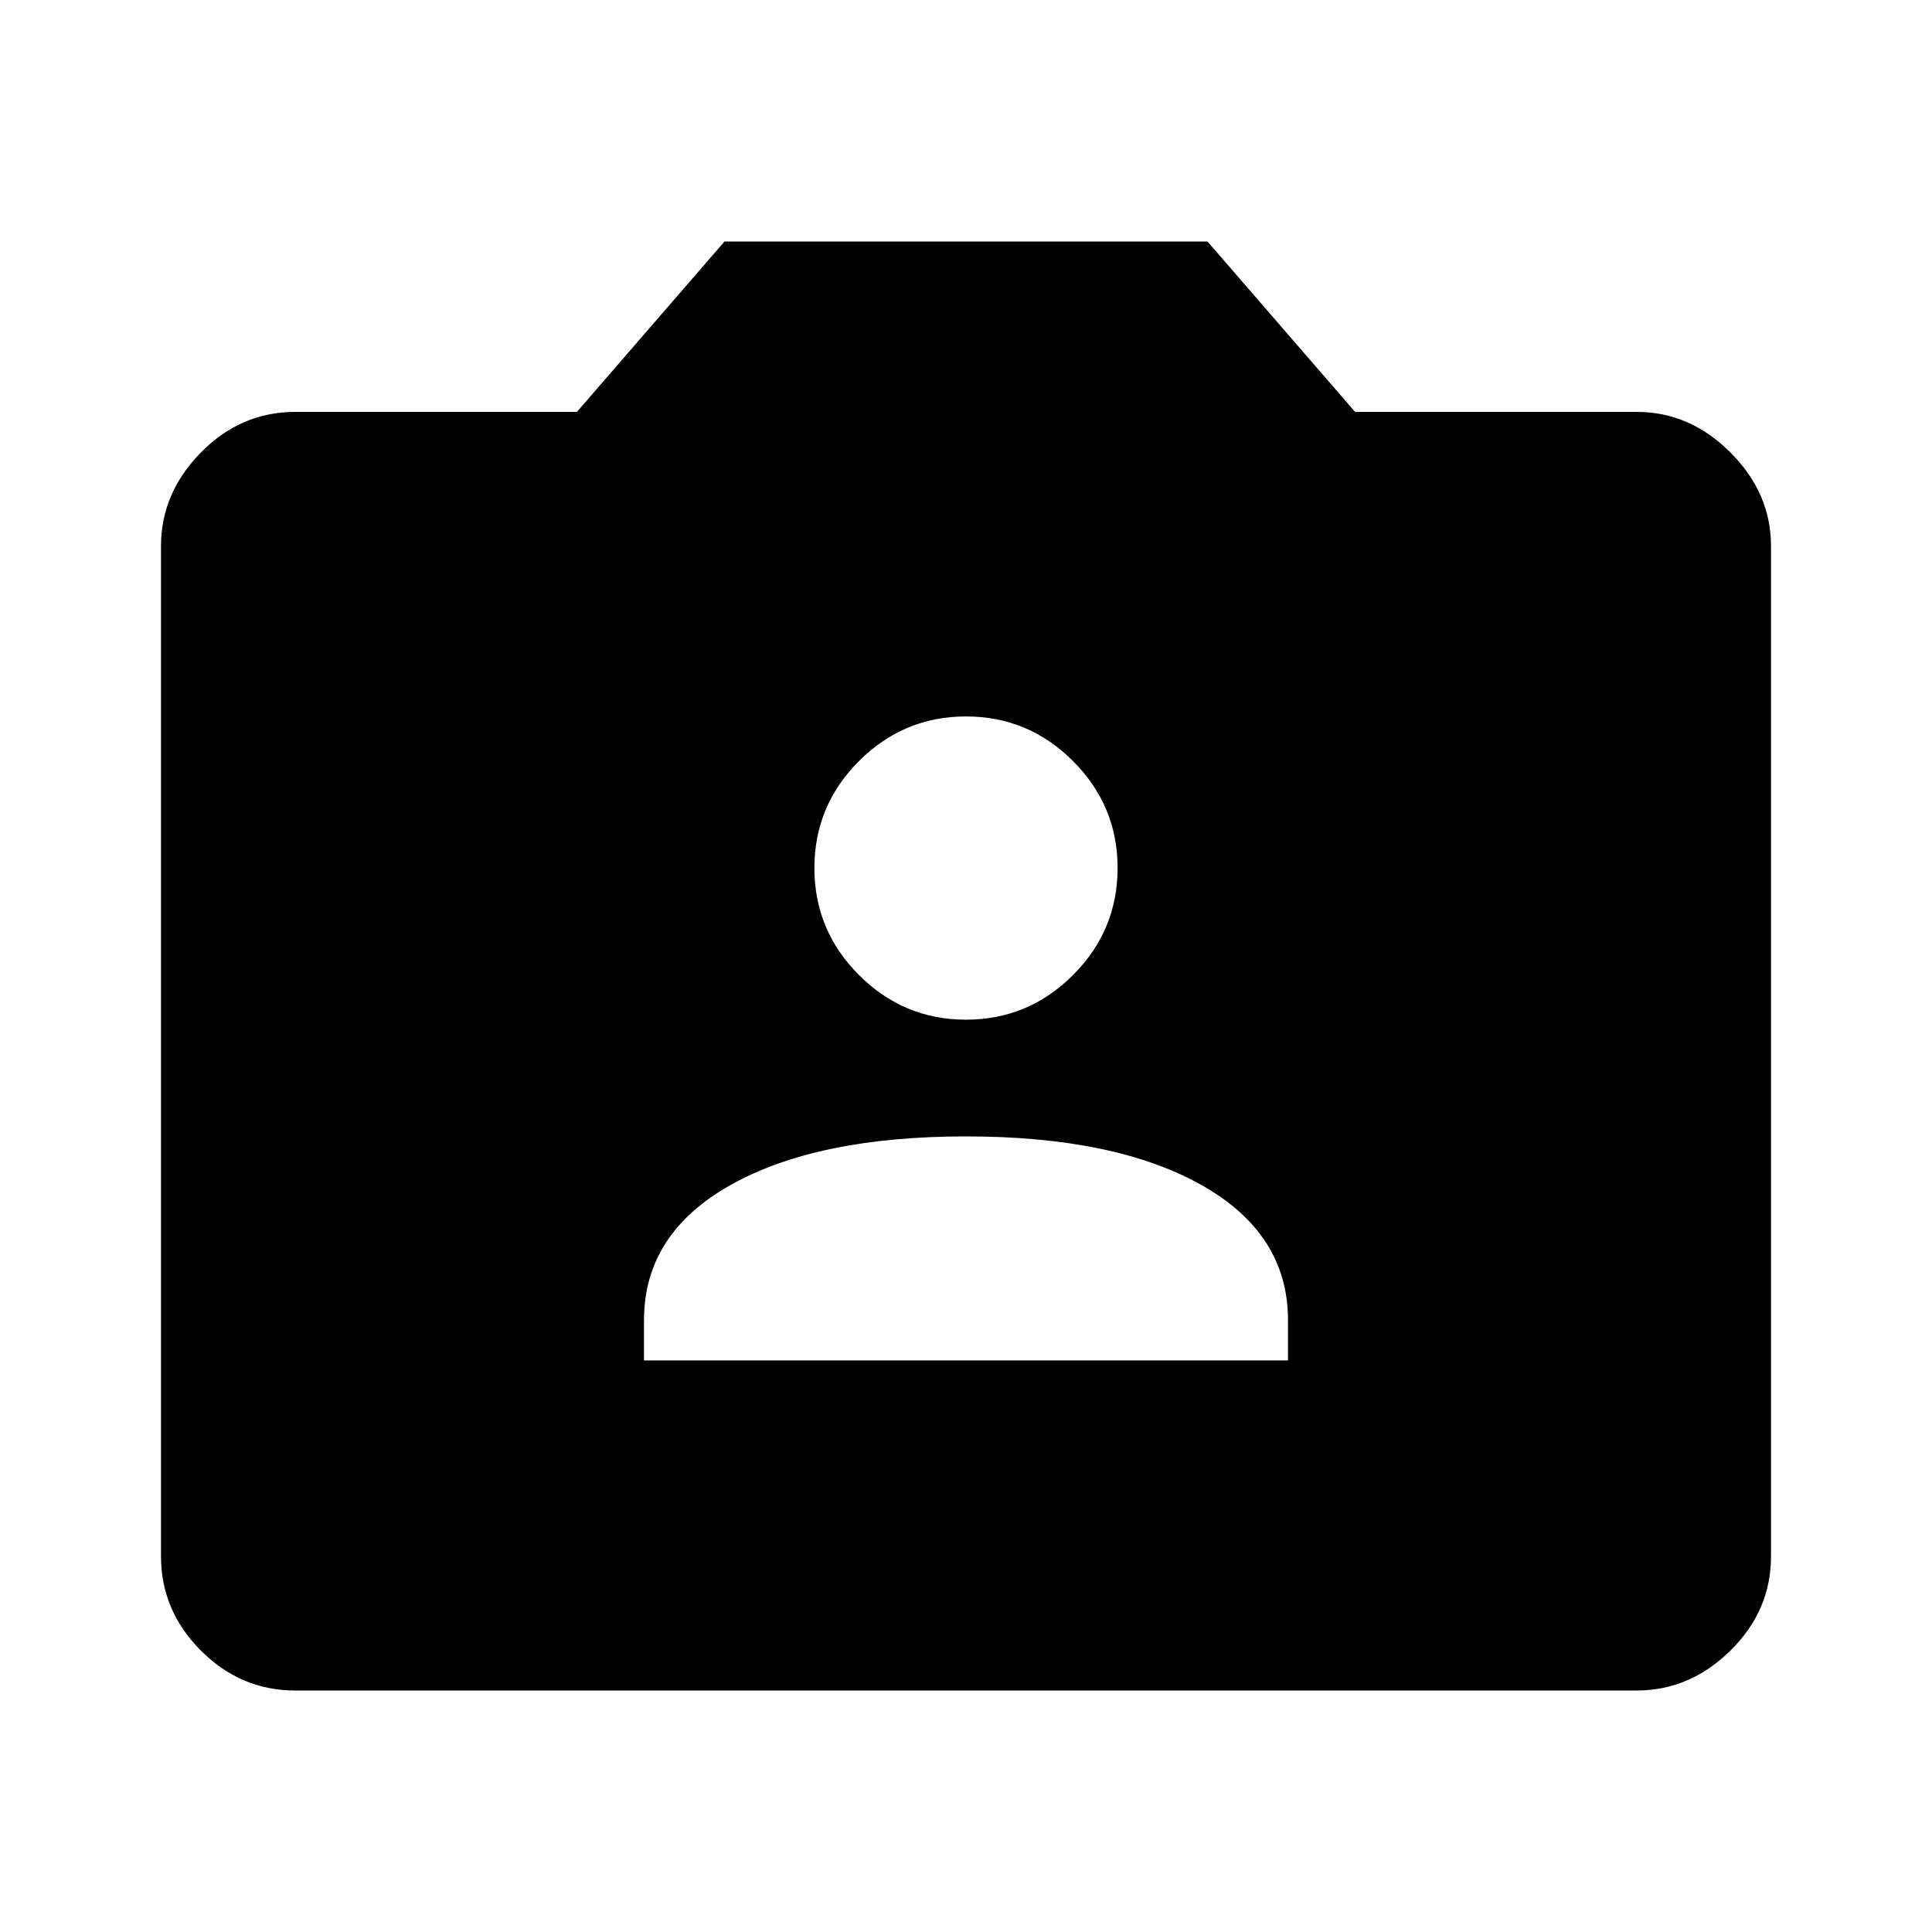 <svg xmlns="http://www.w3.org/2000/svg" height="40" viewBox="0 -960 960 960" width="40"><path d="M146.67-120q-27 0-46.84-19.83Q80-159.67 80-186.67v-502q0-26.33 19.83-46.5 19.84-20.16 46.84-20.16h140L360-840h240l73.33 84.67h140q26.34 0 46.5 20.16Q880-715 880-688.67v502q0 27-20.17 46.84Q839.67-120 813.33-120H146.67ZM320-284h320v-20q0-43-43-67.17-43-24.16-117-24.16t-117 24.16Q320-347 320-304v20Zm160-169.33q31 0 53.17-22.17 22.16-22.17 22.16-53.17t-22.16-53.16Q511-604 480-604t-53.17 22.17q-22.16 22.16-22.16 53.16 0 31 22.16 53.17Q449-453.33 480-453.33Z"/></svg>
